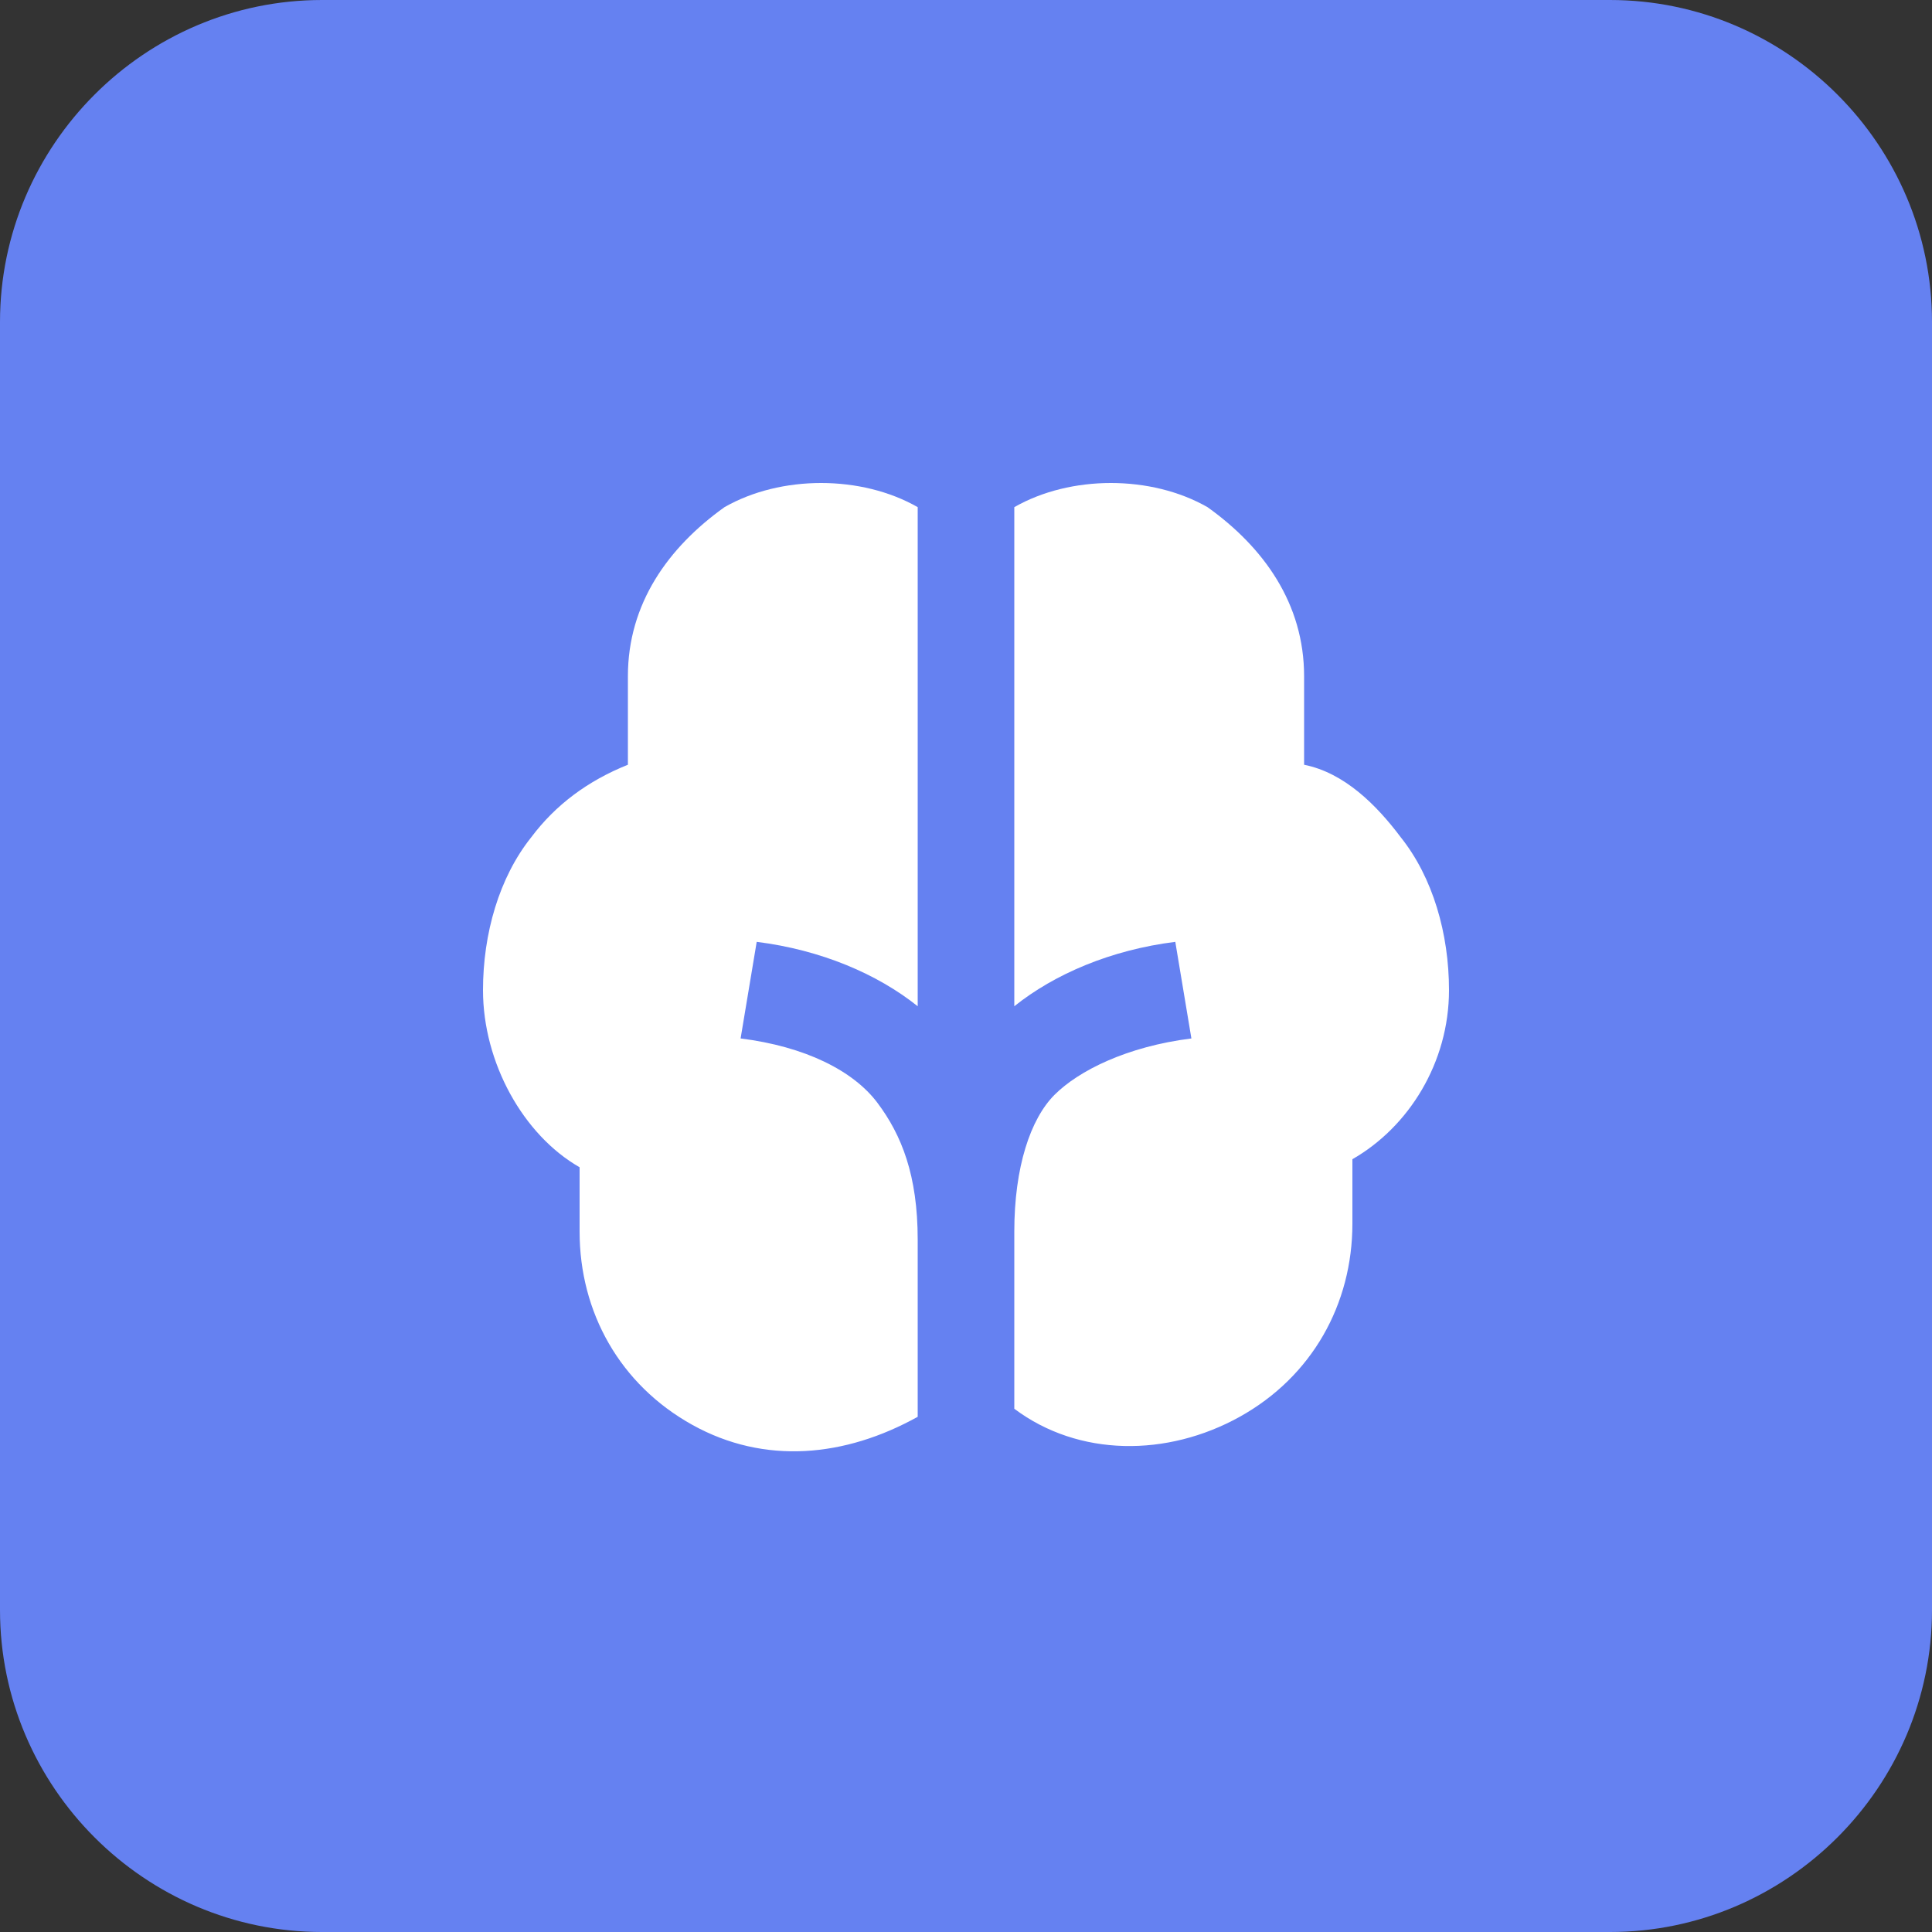 <?xml version="1.0" standalone="no"?><!DOCTYPE svg PUBLIC "-//W3C//DTD SVG 1.1//EN" "http://www.w3.org/Graphics/SVG/1.1/DTD/svg11.dtd"><svg class="icon" width="200px" height="200.00px" viewBox="0 0 1024 1024" version="1.1" xmlns="http://www.w3.org/2000/svg"><rect x="0" y="0" width="1024" height="1024" fill="#333333" stroke="none"/><path d="M170.667 0h682.667c93.867 0 170.667 76.8 170.667 170.667v682.667c0 93.867-76.8 170.667-170.667 170.667H170.667c-93.867 0-170.667-76.8-170.667-170.667V170.667c0-93.867 76.8-170.667 170.667-170.667z" fill="#6581F1" /><path d="M486.4 268.8c-29.867-17.067-72.533-17.067-102.4 0-29.867 21.333-51.2 51.2-51.2 89.6v46.933c-21.333 8.533-38.4 21.333-51.2 38.4-17.067 21.333-25.6 51.2-25.6 81.067 0 38.4 21.333 76.8 51.2 93.867v34.133c0 42.667 21.333 81.067 59.733 102.4s81.067 17.067 119.467-4.267v-93.867c0-34.133-8.533-55.467-21.333-72.533-12.8-17.067-38.4-29.867-72.533-34.133l8.533-51.2c34.133 4.267 64 17.067 85.333 34.133V268.8z m51.2 0v264.533c21.333-17.067 51.2-29.867 85.333-34.133l8.533 51.2c-34.133 4.267-59.733 17.067-72.533 29.867-12.8 12.8-21.333 38.4-21.333 72.533v93.867c34.133 25.6 81.067 25.6 119.467 4.267 38.4-21.333 59.733-59.733 59.733-102.4v-34.133c29.867-17.067 51.2-51.2 51.2-89.6 0-29.867-8.533-59.733-25.6-81.067-12.8-17.067-29.867-34.133-51.2-38.4V358.4c0-38.4-21.333-68.267-51.2-89.6-29.867-17.067-72.533-17.067-102.4 0z" fill="#FFFFFF" /></svg>